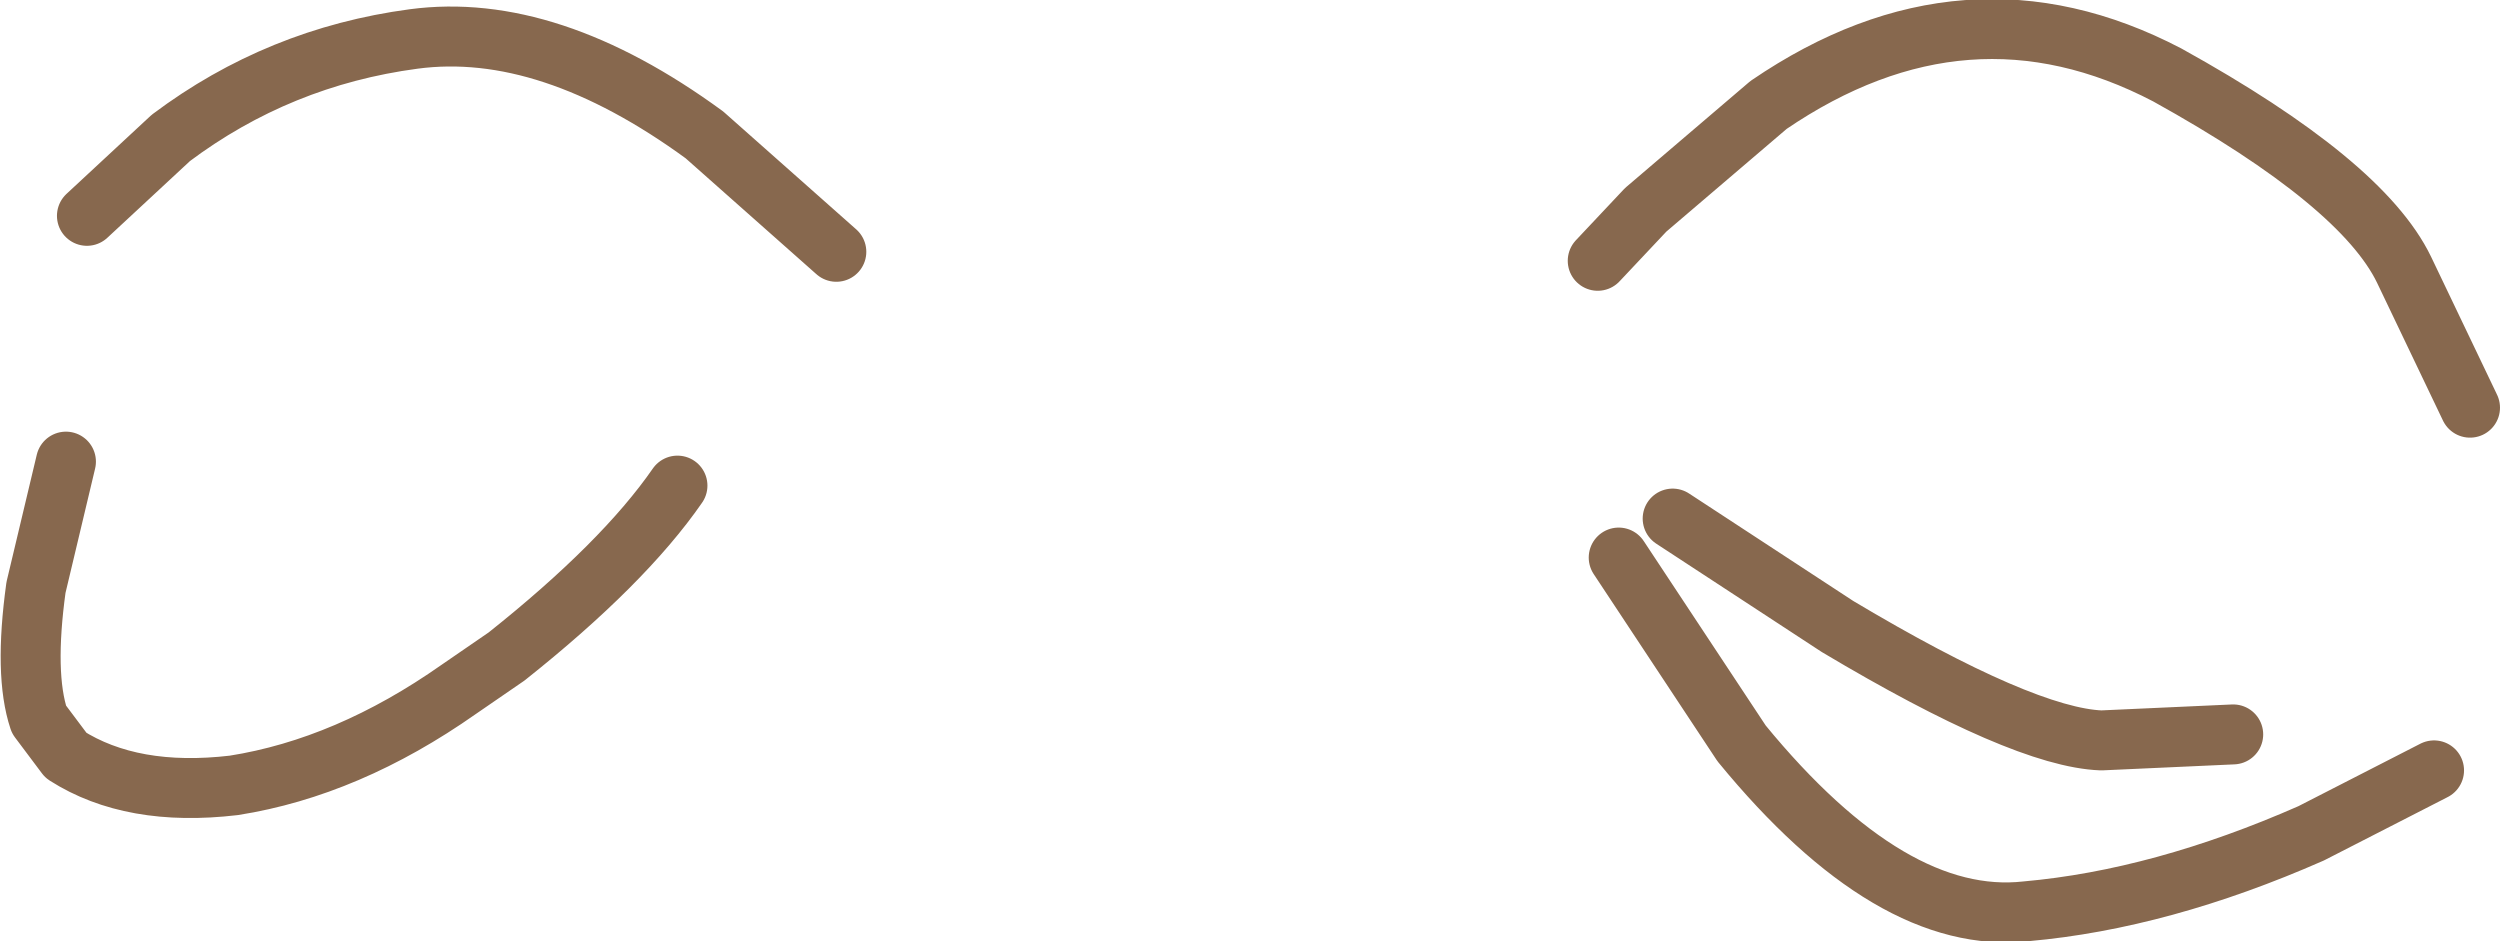 <?xml version="1.0" encoding="UTF-8" standalone="no"?>
<svg xmlns:ffdec="https://www.free-decompiler.com/flash" xmlns:xlink="http://www.w3.org/1999/xlink" ffdec:objectType="shape" height="15.7px" width="41.7px" xmlns="http://www.w3.org/2000/svg">
  <g transform="matrix(1.0, 0.0, 0.0, 1.0, 20.85, 7.85)">
    <path d="M-6.9 -3.65 L-9.1 -5.6 Q-11.7 -7.5 -13.95 -7.2 -16.2 -6.9 -18.0 -5.55 L-19.4 -4.25 M-9.55 0.25 Q-10.45 1.55 -12.4 3.1 L-13.2 3.65 Q-15.05 4.95 -16.95 5.25 -18.65 5.45 -19.75 4.75 L-20.2 4.15 Q-20.45 3.4 -20.25 1.95 L-19.75 -0.15 M5.8 -3.5 L6.6 -4.35 8.65 -6.1 Q11.95 -8.35 15.3 -6.6 18.55 -4.8 19.25 -3.35 L20.35 -1.05 M7.05 0.8 L9.8 2.6 Q12.9 4.45 14.2 4.5 L16.4 4.4 M6.15 1.45 L8.2 4.55 Q10.7 7.6 12.95 7.35 15.2 7.15 17.7 6.05 L19.75 5.0" fill="none" stroke="#87684e" stroke-linecap="round" stroke-linejoin="round" stroke-width="1.0"/>
  </g>
</svg>
